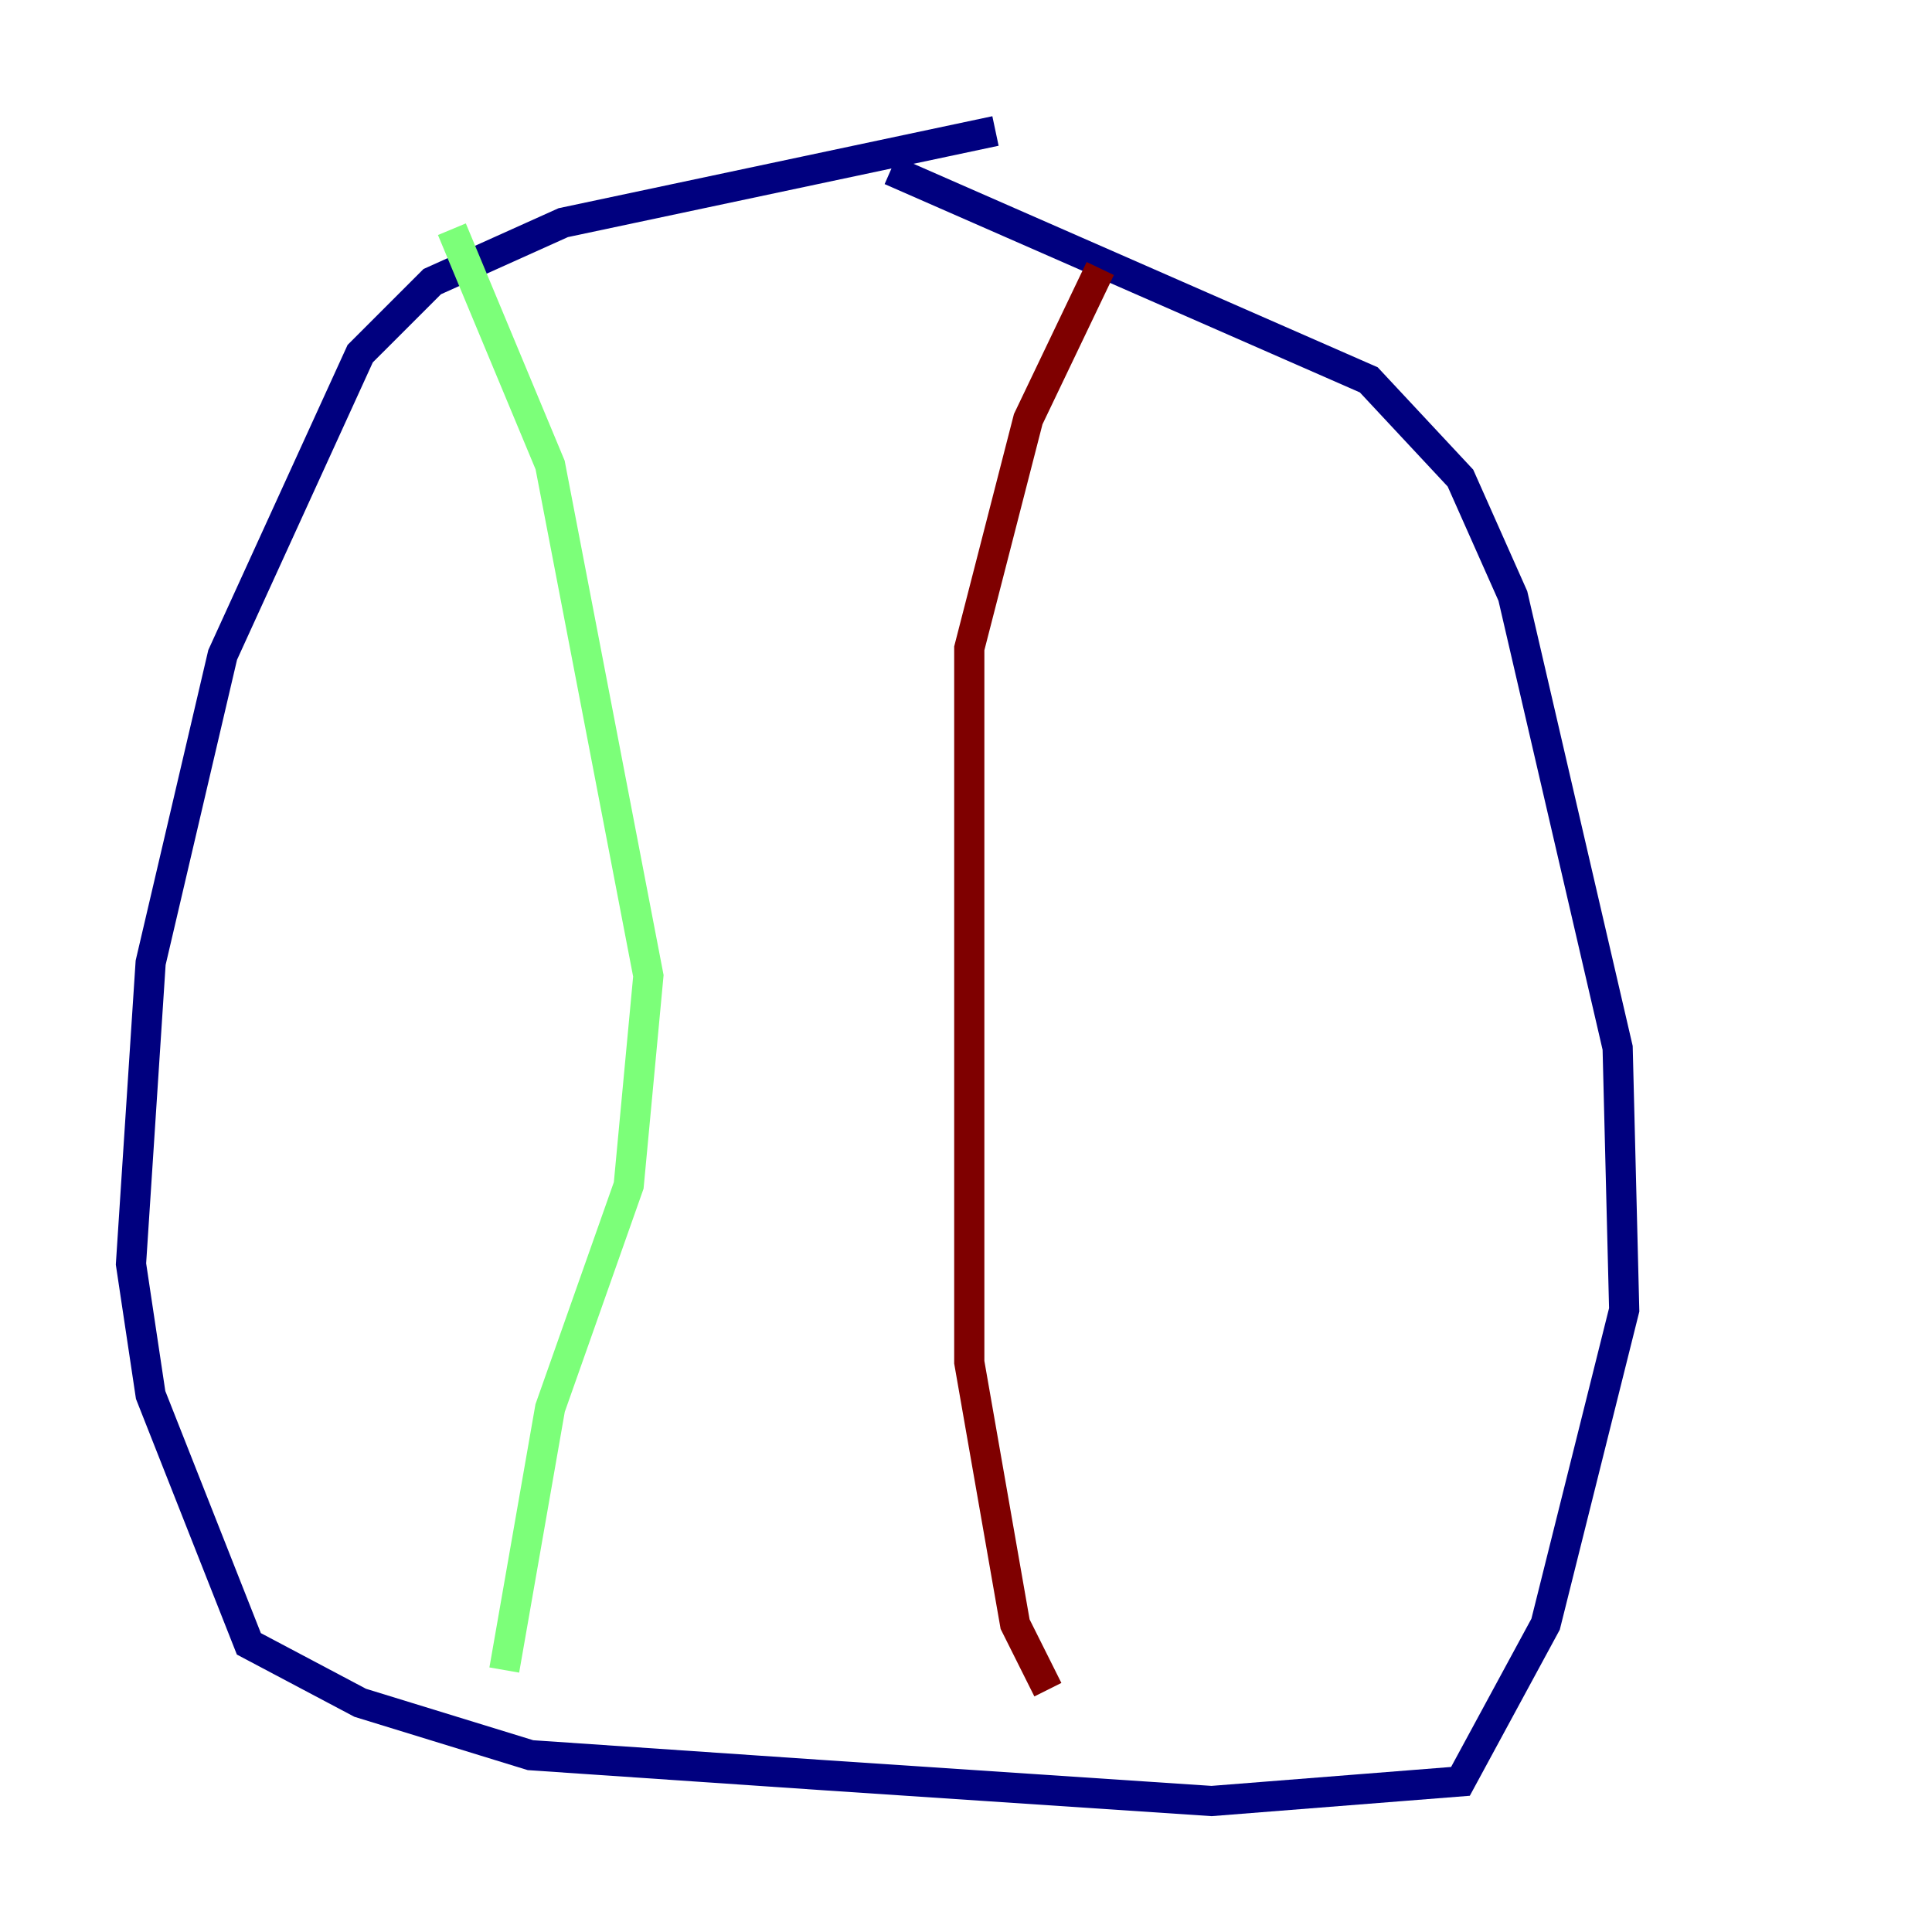 <?xml version="1.0" encoding="utf-8" ?>
<svg baseProfile="tiny" height="128" version="1.2" viewBox="0,0,128,128" width="128" xmlns="http://www.w3.org/2000/svg" xmlns:ev="http://www.w3.org/2001/xml-events" xmlns:xlink="http://www.w3.org/1999/xlink"><defs /><polyline fill="none" points="65.953,8.678 37.315,14.752 28.637,18.658 23.864,23.43 14.752,43.39 9.98,63.783 8.678,83.742 9.98,92.42 16.488,108.909 23.864,112.814 35.146,116.285 54.237,117.586 80.271,119.322 96.759,118.02 102.4,107.607 107.607,86.78 107.173,69.424 100.231,39.485 96.759,31.675 90.685,25.166 59.01,11.281" stroke="#00007f" stroke-width="2" /><polyline fill="none" points="29.939,15.186 36.447,30.807 42.956,64.651 41.654,78.536 36.447,93.288 33.41,110.644" stroke="#7cff79" stroke-width="2" /><polyline fill="none" points="72.895,17.79 68.122,27.77 64.217,42.956 64.217,90.251 67.254,107.607 69.424,111.946" stroke="#7f0000" stroke-width="2" /></svg>
